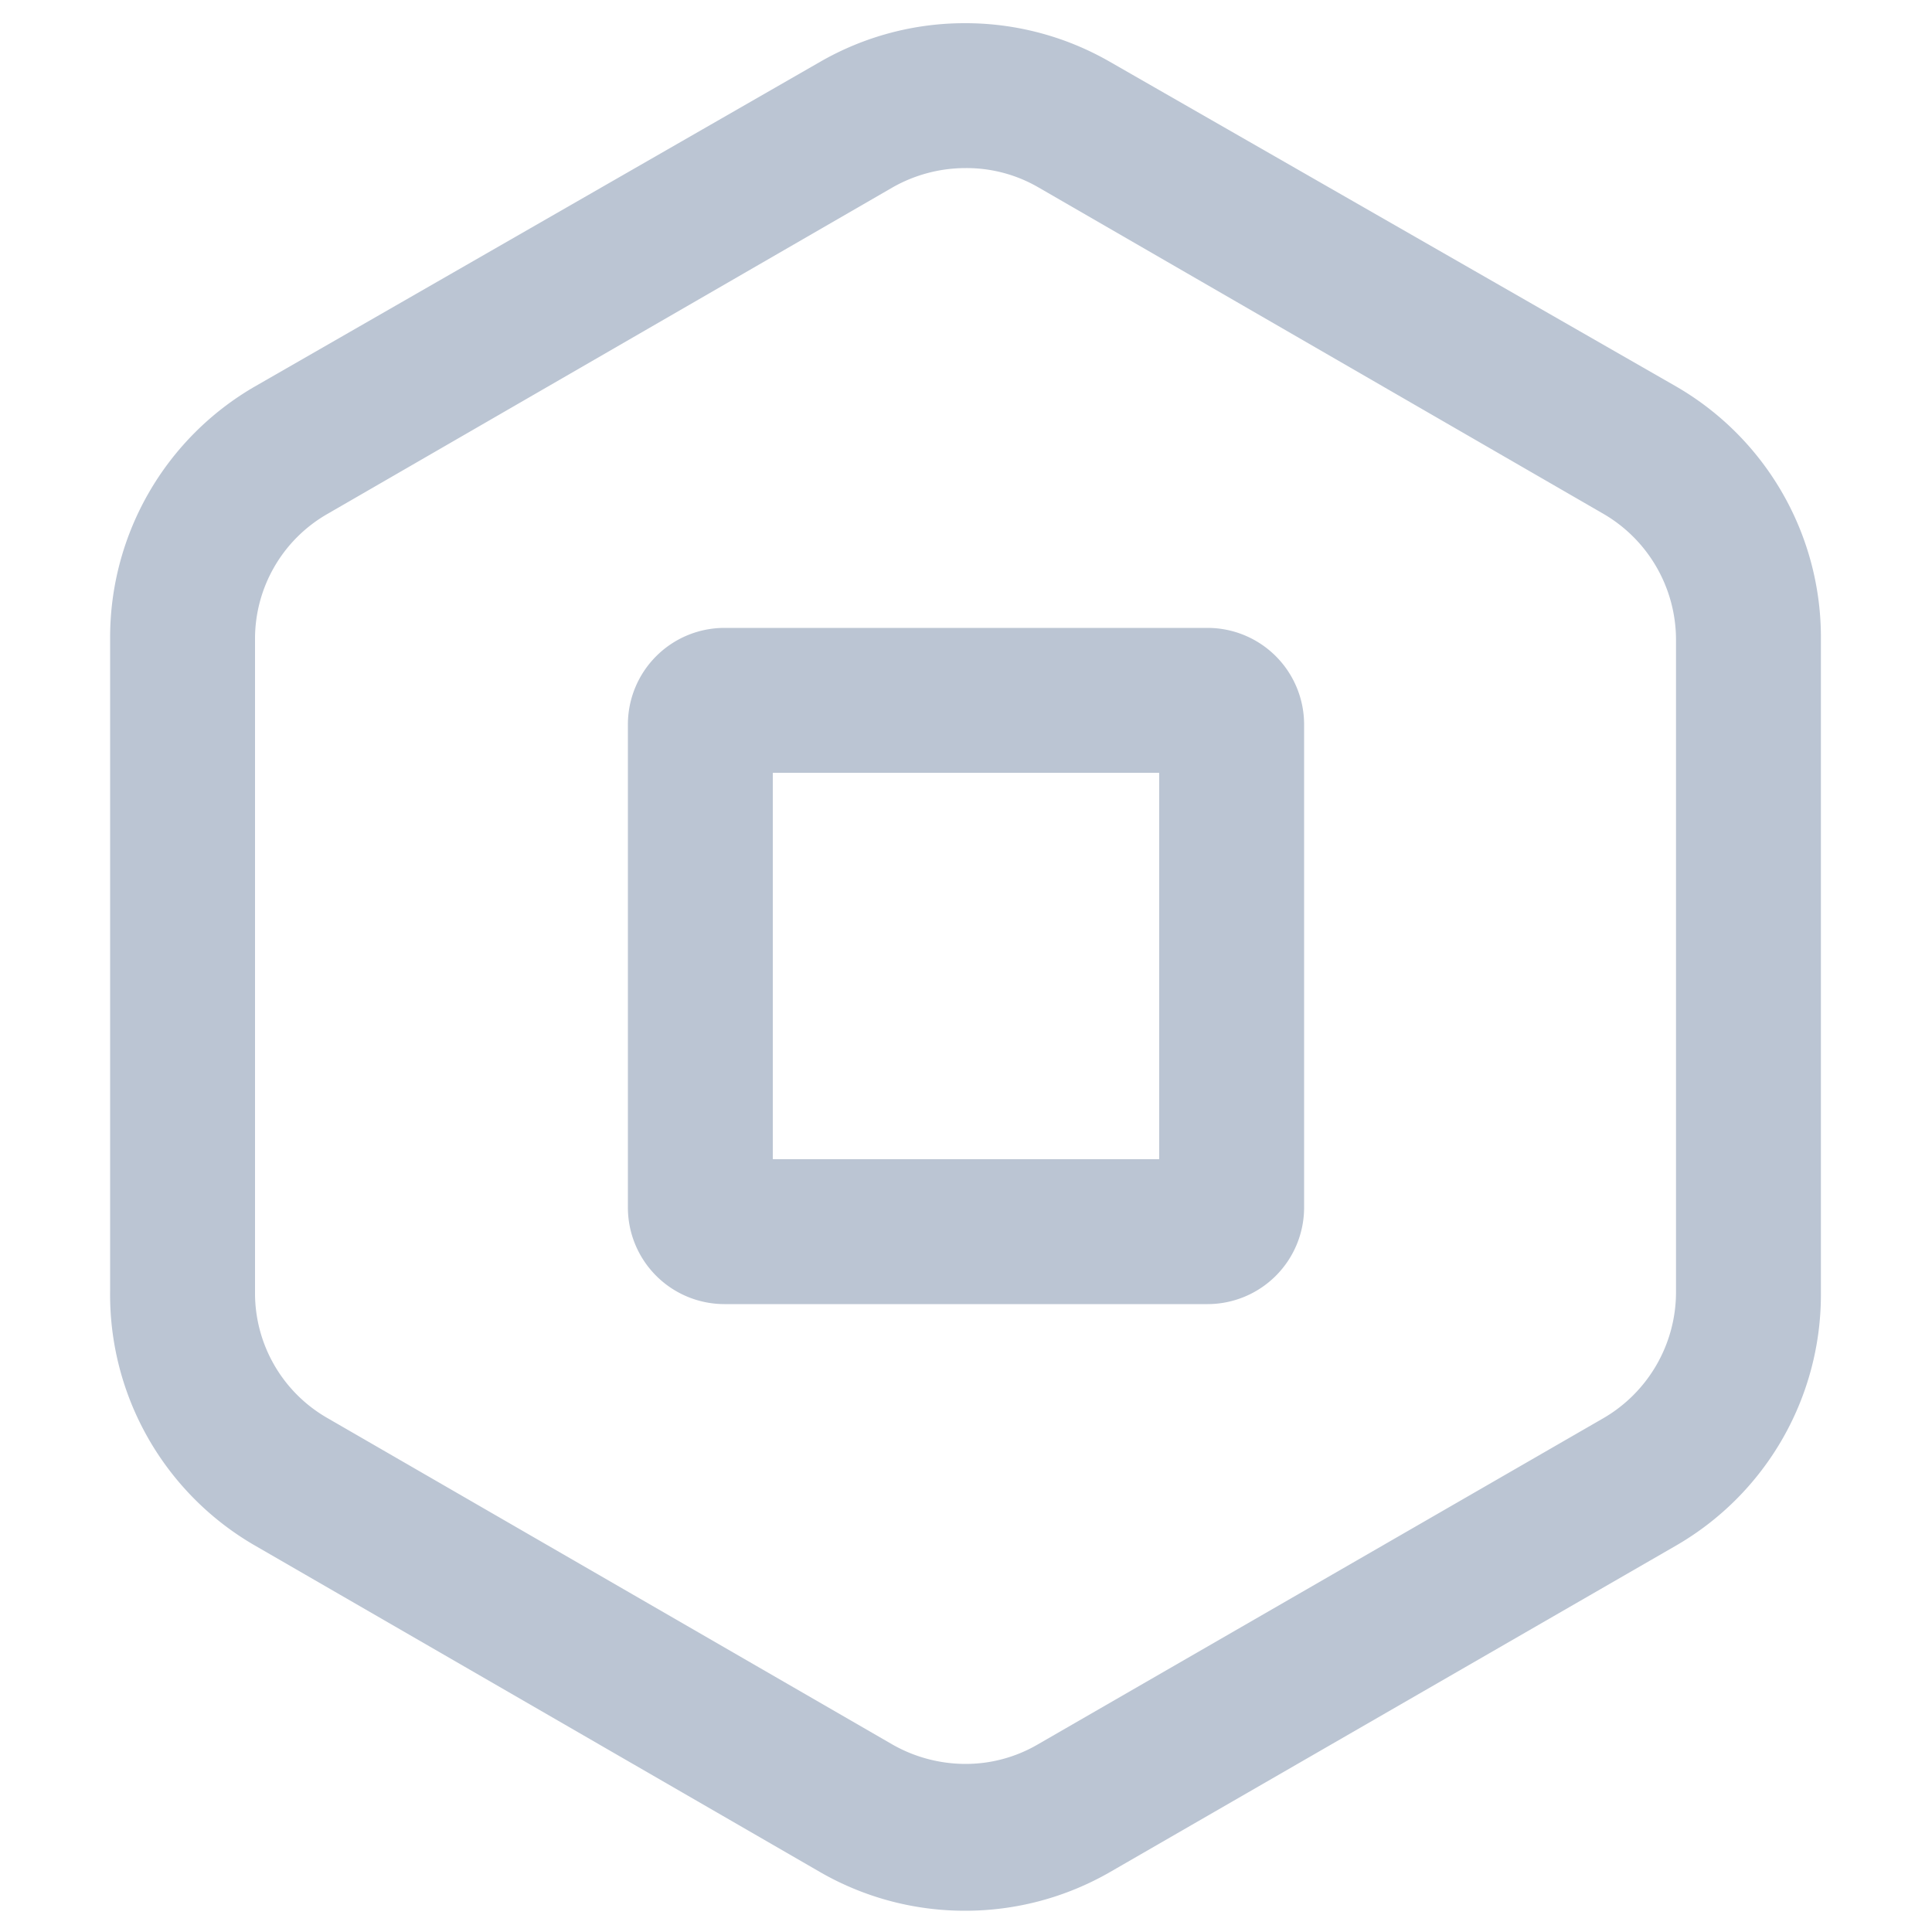 <?xml version="1.0" standalone="no"?><!DOCTYPE svg PUBLIC "-//W3C//DTD SVG 1.1//EN" "http://www.w3.org/Graphics/SVG/1.1/DTD/svg11.dtd"><svg t="1604474107740" class="icon" viewBox="0 0 1024 1024" version="1.1" xmlns="http://www.w3.org/2000/svg" p-id="4249" xmlns:xlink="http://www.w3.org/1999/xlink" width="200" height="200"><defs><style type="text/css"></style></defs><path d="M512 89.088a75.776 75.776 0 0 1 38.4 10.24l299.52 173.056a77.312 77.312 0 0 1 38.4 66.56v346.112a77.312 77.312 0 0 1-38.4 66.56l-300.032 173.056a75.776 75.776 0 0 1-38.4 10.24 78.336 78.336 0 0 1-38.4-10.24l-299.52-173.056a76.288 76.288 0 0 1-38.4-66.56V338.944a76.288 76.288 0 0 1 38.4-66.56l299.52-173.056a78.336 78.336 0 0 1 38.4-10.24m0-76.8a153.6 153.6 0 0 0-76.8 20.48L135.168 204.8a153.6 153.6 0 0 0-76.8 133.12v346.112A153.6 153.6 0 0 0 135.168 819.2l299.52 173.056a153.6 153.6 0 0 0 76.8 20.48 153.6 153.6 0 0 0 76.8-20.48L888.32 819.2a153.6 153.6 0 0 0 76.8-133.12V338.944A153.6 153.6 0 0 0 888.32 204.8L588.288 32.768A153.6 153.6 0 0 0 512 12.288z" fill="#BBC5D3" p-id="4250"></path><path d="M614.4 409.6v204.8H409.6V409.6h204.8m25.6-76.8h-256a51.2 51.2 0 0 0-51.2 51.2v256a51.2 51.2 0 0 0 51.2 51.2h256a51.2 51.2 0 0 0 51.2-51.2v-256a51.2 51.2 0 0 0-51.2-51.2z" fill="#BBC5D3" p-id="4251"></path></svg>